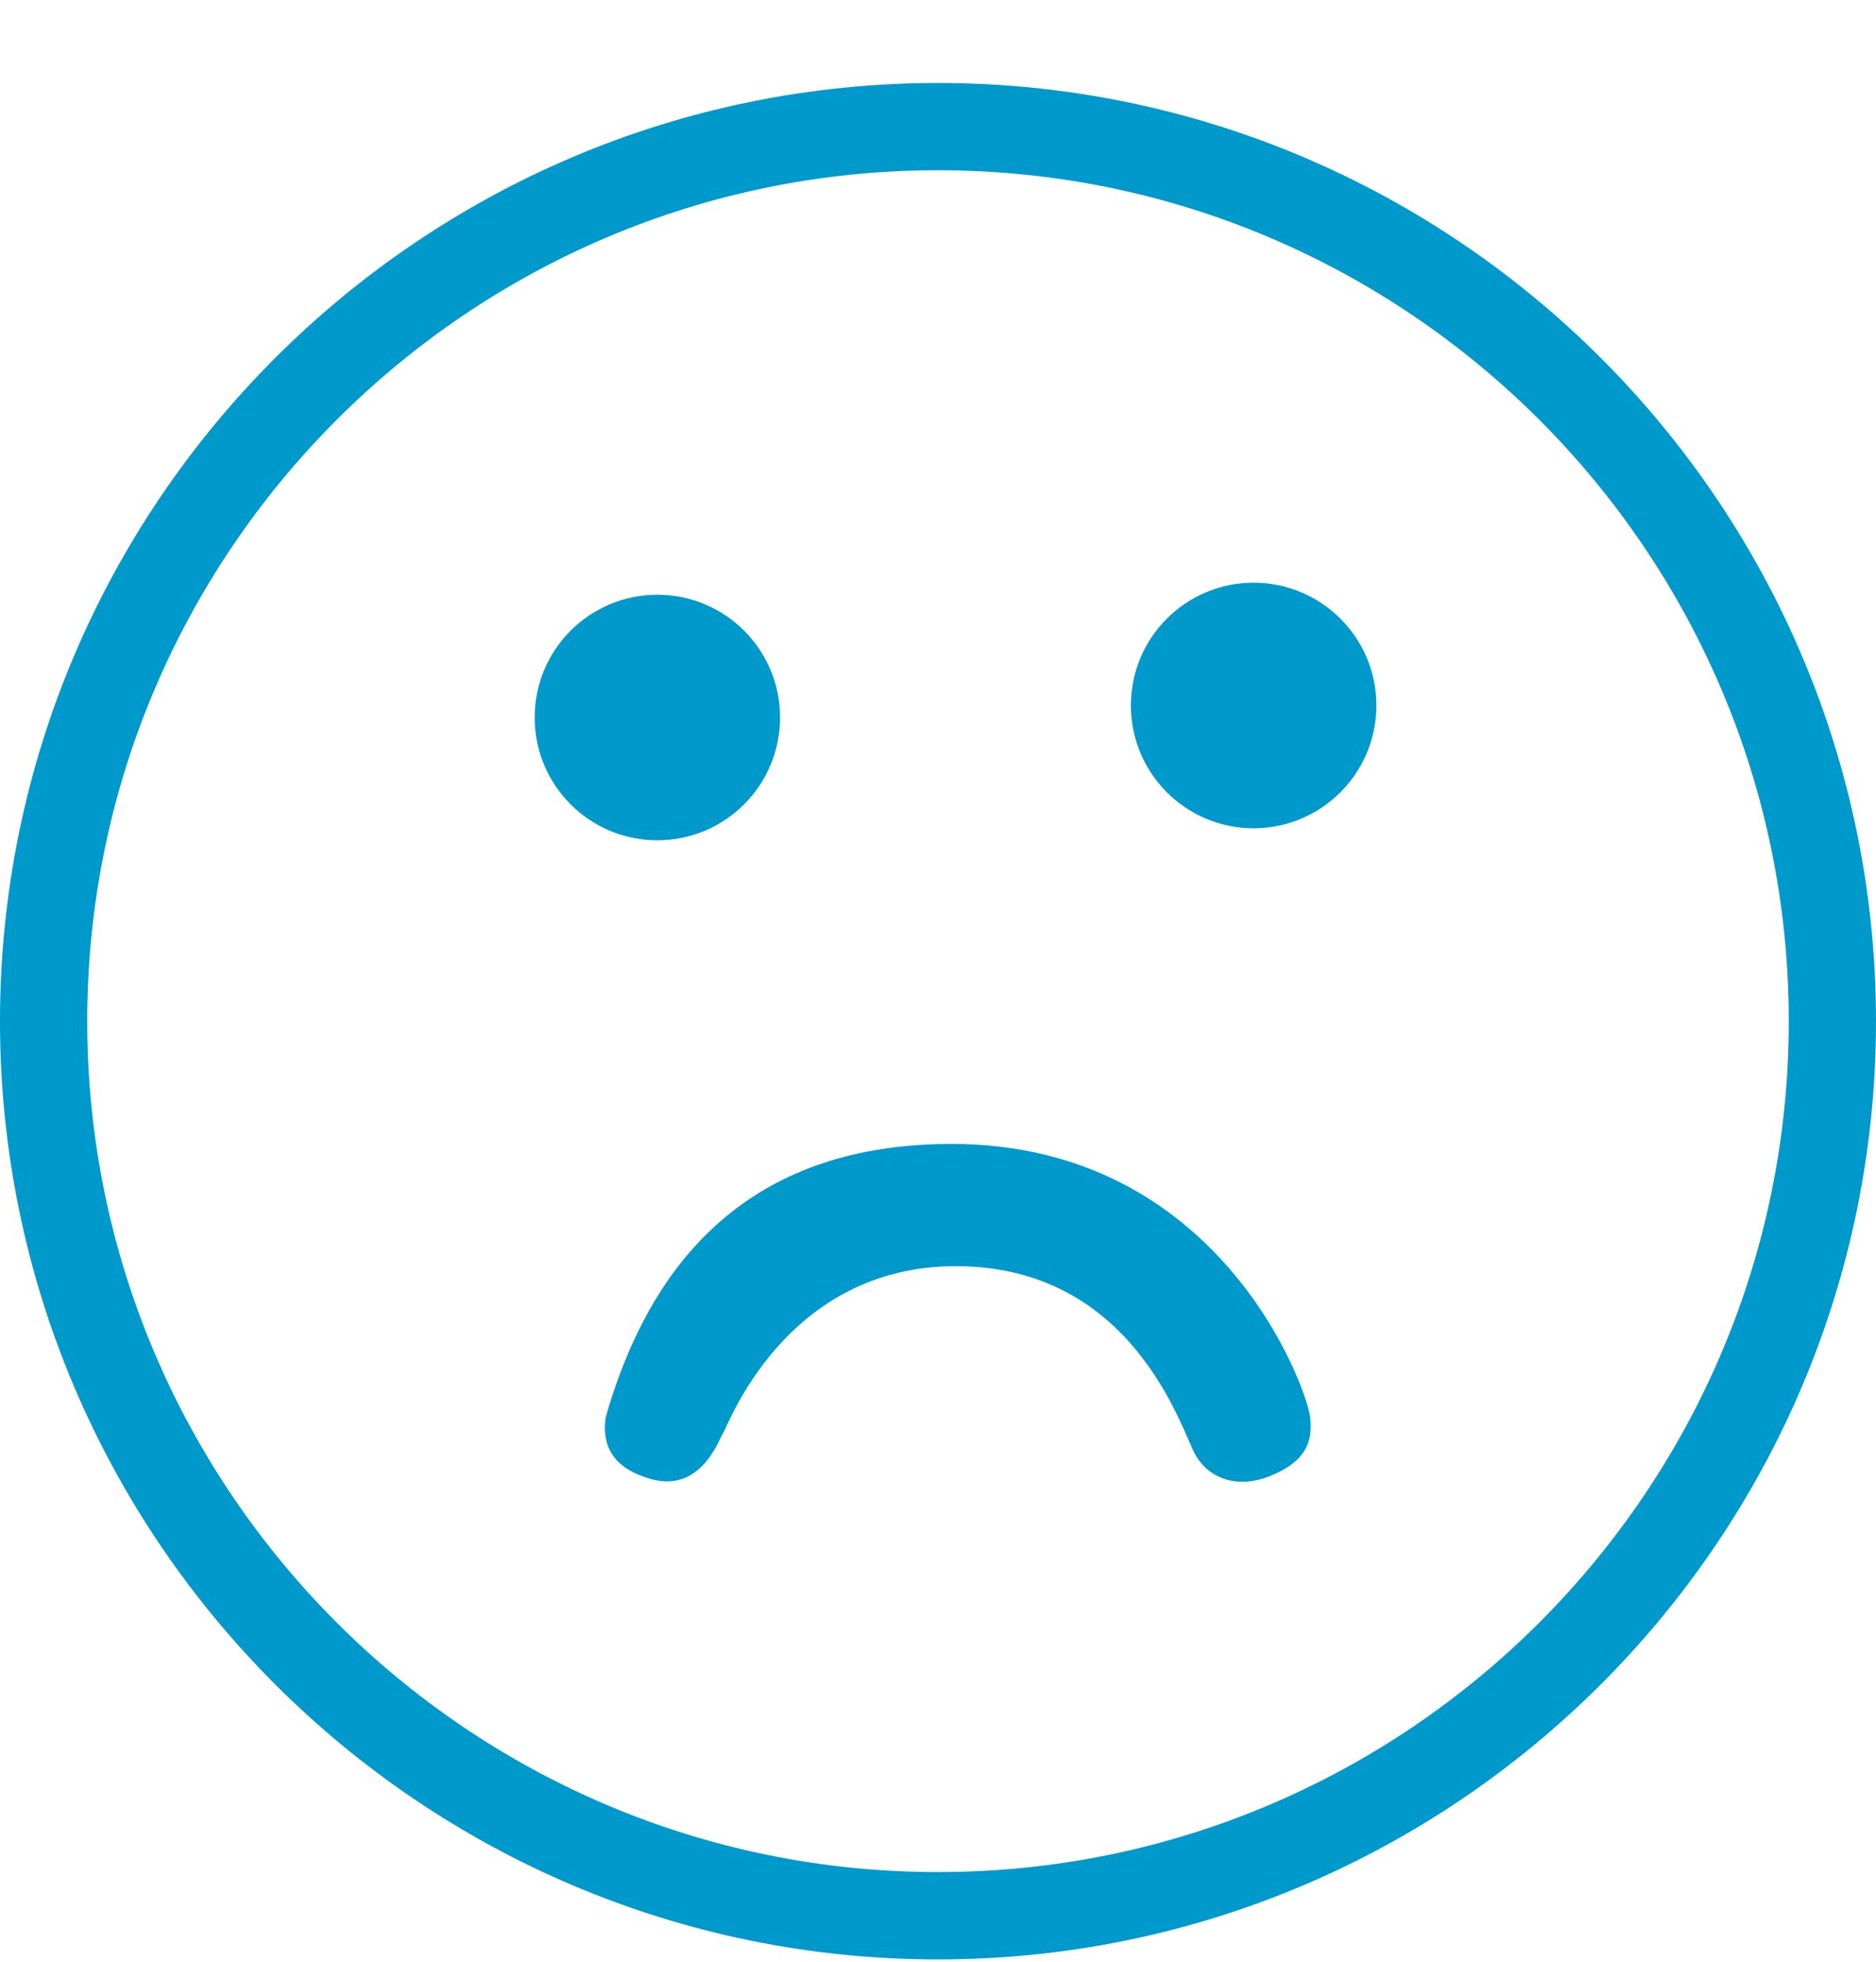 <svg width="22" height="23" viewBox="0 0 22 23" fill="none" xmlns="http://www.w3.org/2000/svg">
<path fill-rule="evenodd" clip-rule="evenodd" d="M7.709 9.852C8.504 9.852 9.148 9.207 9.148 8.412C9.148 7.617 8.504 6.973 7.709 6.973C6.914 6.973 6.27 7.617 6.27 8.412C6.27 9.207 6.914 9.852 7.709 9.852Z" fill="#0099CC"/>
<path fill-rule="evenodd" clip-rule="evenodd" d="M7.105 16.609C7.046 16.98 7.221 17.224 7.63 17.34C8.245 17.514 8.446 16.828 8.481 16.8C8.517 16.771 9.191 14.829 11.234 14.845C13.277 14.861 13.842 16.724 14.011 17.043C14.182 17.361 14.544 17.45 14.896 17.305C15.247 17.16 15.41 16.967 15.363 16.609C15.316 16.251 14.295 13.412 11.159 13.412C9.069 13.412 7.717 14.478 7.105 16.609Z" fill="#0099CC"/>
<path fill-rule="evenodd" clip-rule="evenodd" d="M14.701 9.711C15.496 9.711 16.141 9.066 16.141 8.271C16.141 7.476 15.496 6.832 14.701 6.832C13.906 6.832 13.262 7.476 13.262 8.271C13.262 9.066 13.906 9.711 14.701 9.711Z" fill="#0099CC"/>
<path fill-rule="evenodd" clip-rule="evenodd" d="M11 1.996C5.499 1.996 1.023 6.472 1.023 11.973C1.023 17.474 5.499 21.949 11 21.949C16.501 21.949 20.977 17.474 20.977 11.973C20.977 6.472 16.501 1.996 11 1.996ZM11 22.973C4.935 22.973 0 18.038 0 11.973C0 5.907 4.935 0.973 11 0.973C17.065 0.973 22 5.907 22 11.973C22 18.038 17.065 22.973 11 22.973Z" fill="#0099CC"/>
</svg>

